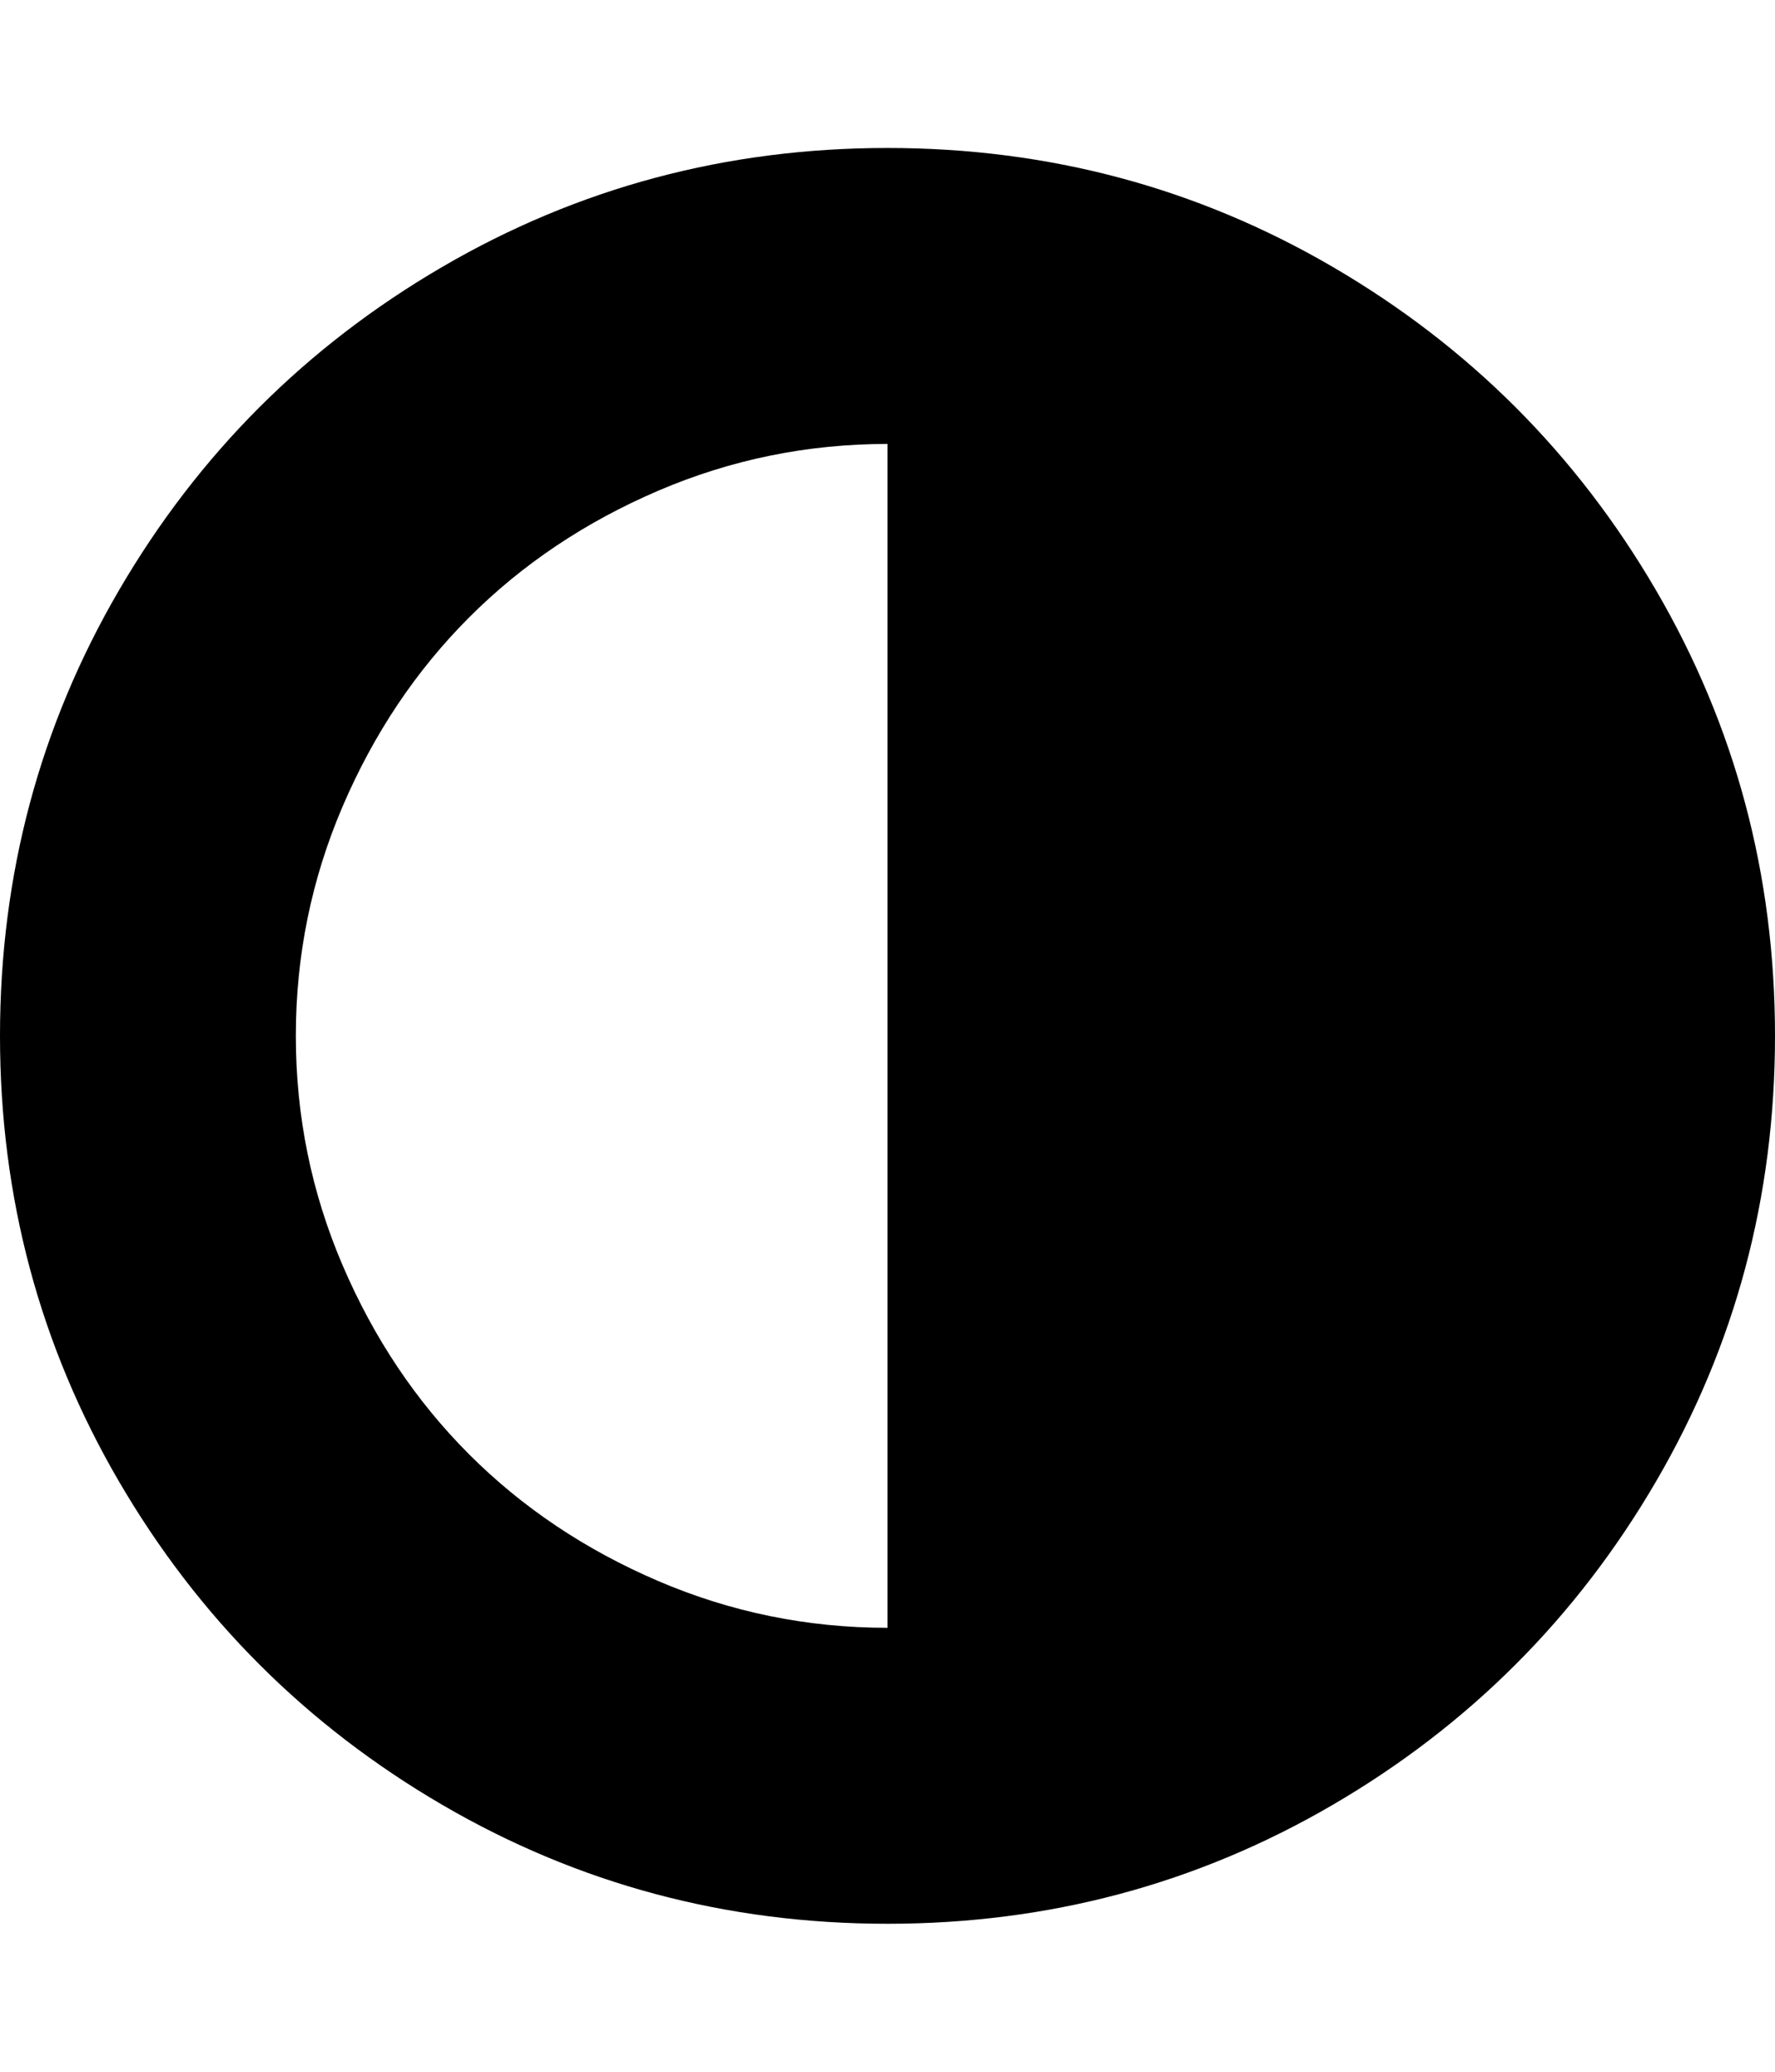 <svg height="1000px" width="857.143px" xmlns="http://www.w3.org/2000/svg">
  <g>
    <path d="M142.857 500c0 38.69 7.533 75.614 22.6 110.77c15.067 35.156 35.436 65.569 61.105 91.239c25.67 25.67 56.083 46.038 91.239 61.105c35.156 15.067 72.08 22.6 110.77 22.6c0 0 0 -571.428 0 -571.428c-38.69 0 -75.614 7.533 -110.77 22.6c-35.156 15.067 -65.569 35.435 -91.239 61.105c-25.669 25.67 -46.038 56.083 -61.105 91.239c-15.067 35.156 -22.6 72.08 -22.6 110.77c0 0 0 0 0 0m285.714 -428.571c77.753 0 149.461 19.159 215.123 57.477c65.662 38.319 117.653 90.309 155.971 155.971c38.318 65.662 57.478 137.37 57.478 215.123c0 77.753 -19.16 149.461 -57.478 215.123c-38.318 65.662 -90.309 117.652 -155.971 155.971c-65.662 38.318 -137.37 57.477 -215.123 57.477c-77.753 0 -149.46 -19.159 -215.122 -57.477c-65.663 -38.319 -117.653 -90.309 -155.971 -155.971c-38.319 -65.662 -57.478 -137.37 -57.478 -215.123c0 -77.753 19.159 -149.461 57.478 -215.123c38.318 -65.662 90.308 -117.652 155.971 -155.971c65.662 -38.318 137.369 -57.477 215.122 -57.477c0 0 0 0 0 0" />
  </g>
</svg>
